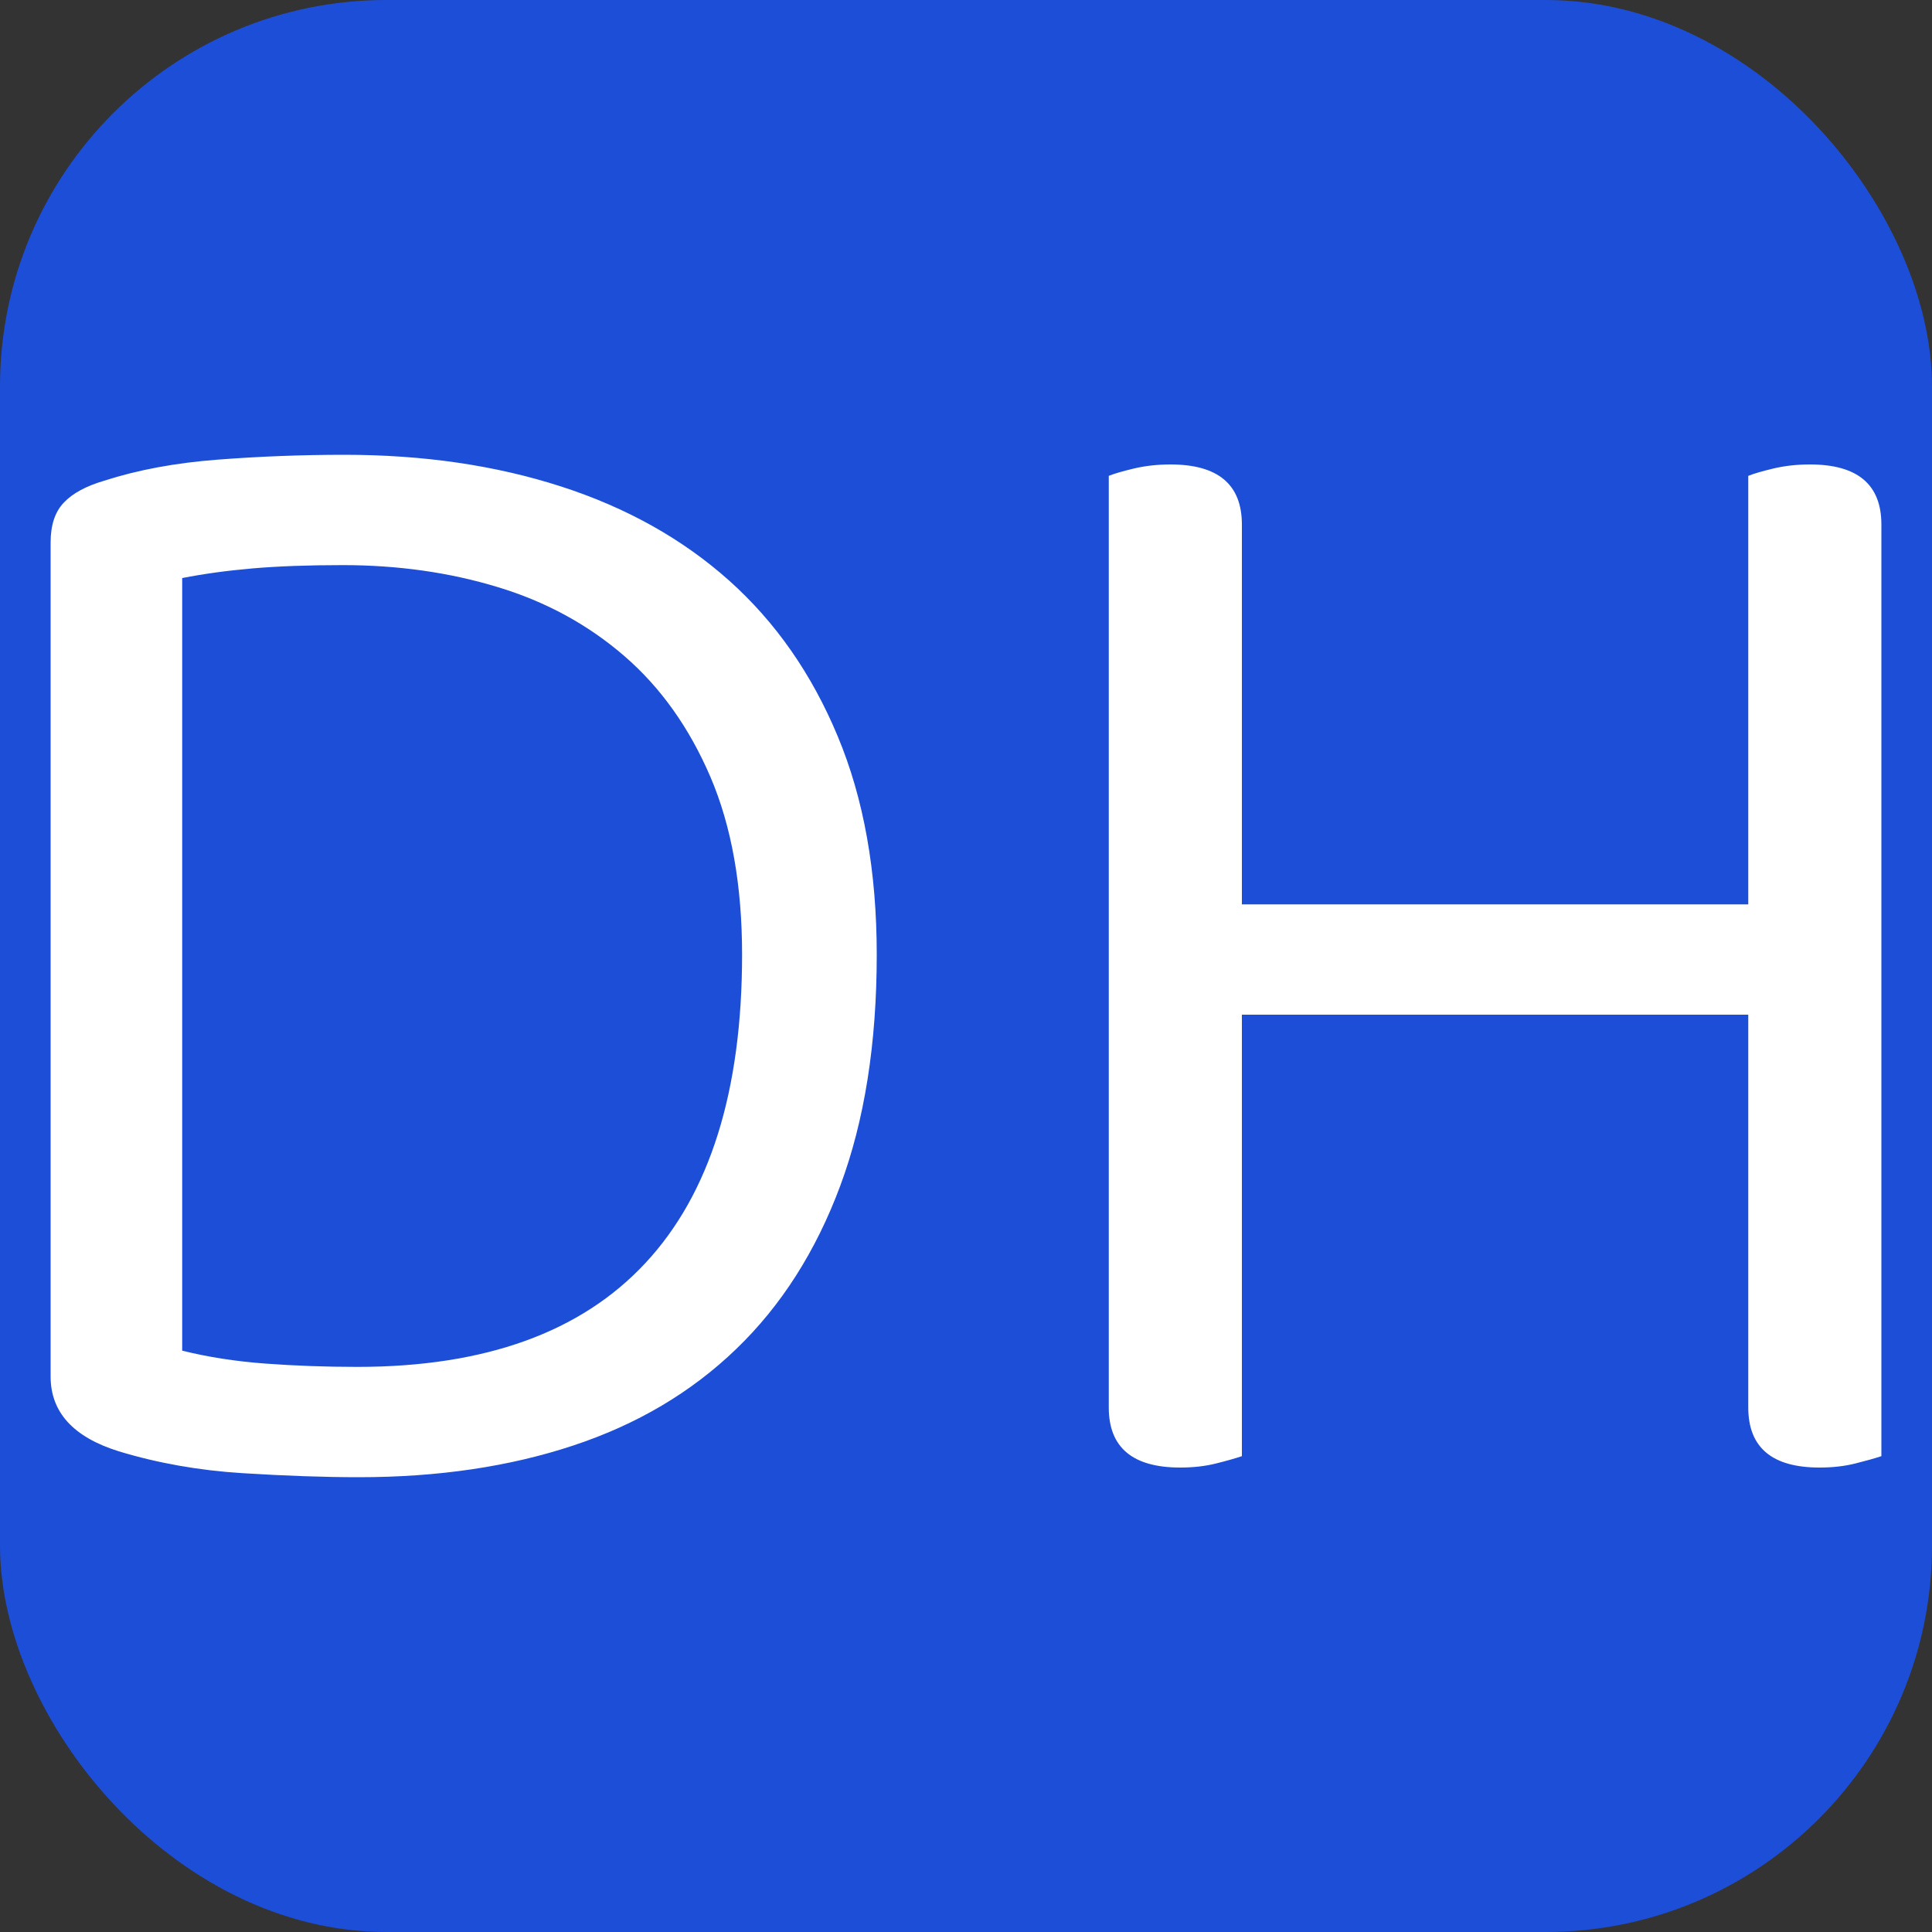 <svg xmlns="http://www.w3.org/2000/svg" width="256" height="256" viewBox="0 0 100 100"><rect x="0" y="0" width="100" height="100" fill="#333333" stroke="none"/><rect width="100" height="100" rx="20" fill="#1d4ed8"></rect><path fill="#fff" d="M38.41 49.41L38.41 49.41Q38.41 44.04 36.77 40.21Q35.13 36.39 32.32 33.96Q29.50 31.52 25.77 30.39Q22.03 29.25 17.74 29.25L17.74 29.25Q15.06 29.25 13.08 29.42Q11.11 29.59 9.43 29.92L9.43 29.92L9.43 69.91Q11.44 70.41 13.75 70.58Q16.06 70.75 18.50 70.75L18.50 70.75Q28.41 70.75 33.41 65.37Q38.41 60.00 38.41 49.41ZM45.38 49.41L45.38 49.41Q45.38 56.30 43.49 61.38Q41.60 66.46 38.11 69.82Q34.63 73.18 29.67 74.82Q24.72 76.46 18.58 76.46L18.58 76.46Q15.90 76.46 12.54 76.25Q9.18 76.04 6.15 75.12L6.15 75.12Q2.62 74.02 2.62 71.25L2.62 71.25L2.62 28.08Q2.62 26.73 3.30 26.02Q3.97 25.30 5.40 24.88L5.40 24.88Q8.00 24.04 11.28 23.79Q14.55 23.54 17.83 23.54L17.83 23.54Q23.96 23.54 29.04 25.18Q34.12 26.82 37.74 30.05Q41.35 33.28 43.36 38.11Q45.38 42.94 45.38 49.41ZM97.38 75.37L97.38 75.37Q96.87 75.54 96.03 75.75Q95.19 75.96 94.18 75.96L94.18 75.96Q90.49 75.96 90.49 72.85L90.49 72.85L90.49 52.52L64.28 52.52L64.28 75.37Q63.78 75.54 62.94 75.75Q62.10 75.96 61.09 75.96L61.09 75.96Q57.39 75.96 57.39 72.85L57.39 72.85L57.39 24.63Q57.81 24.46 58.69 24.25Q59.58 24.04 60.58 24.04L60.58 24.04Q64.28 24.04 64.28 27.15L64.28 27.15L64.28 46.81L90.49 46.81L90.49 24.63Q90.91 24.46 91.79 24.25Q92.67 24.04 93.68 24.04L93.68 24.04Q97.38 24.04 97.38 27.15L97.38 27.15L97.38 75.37Z"></path></svg>
